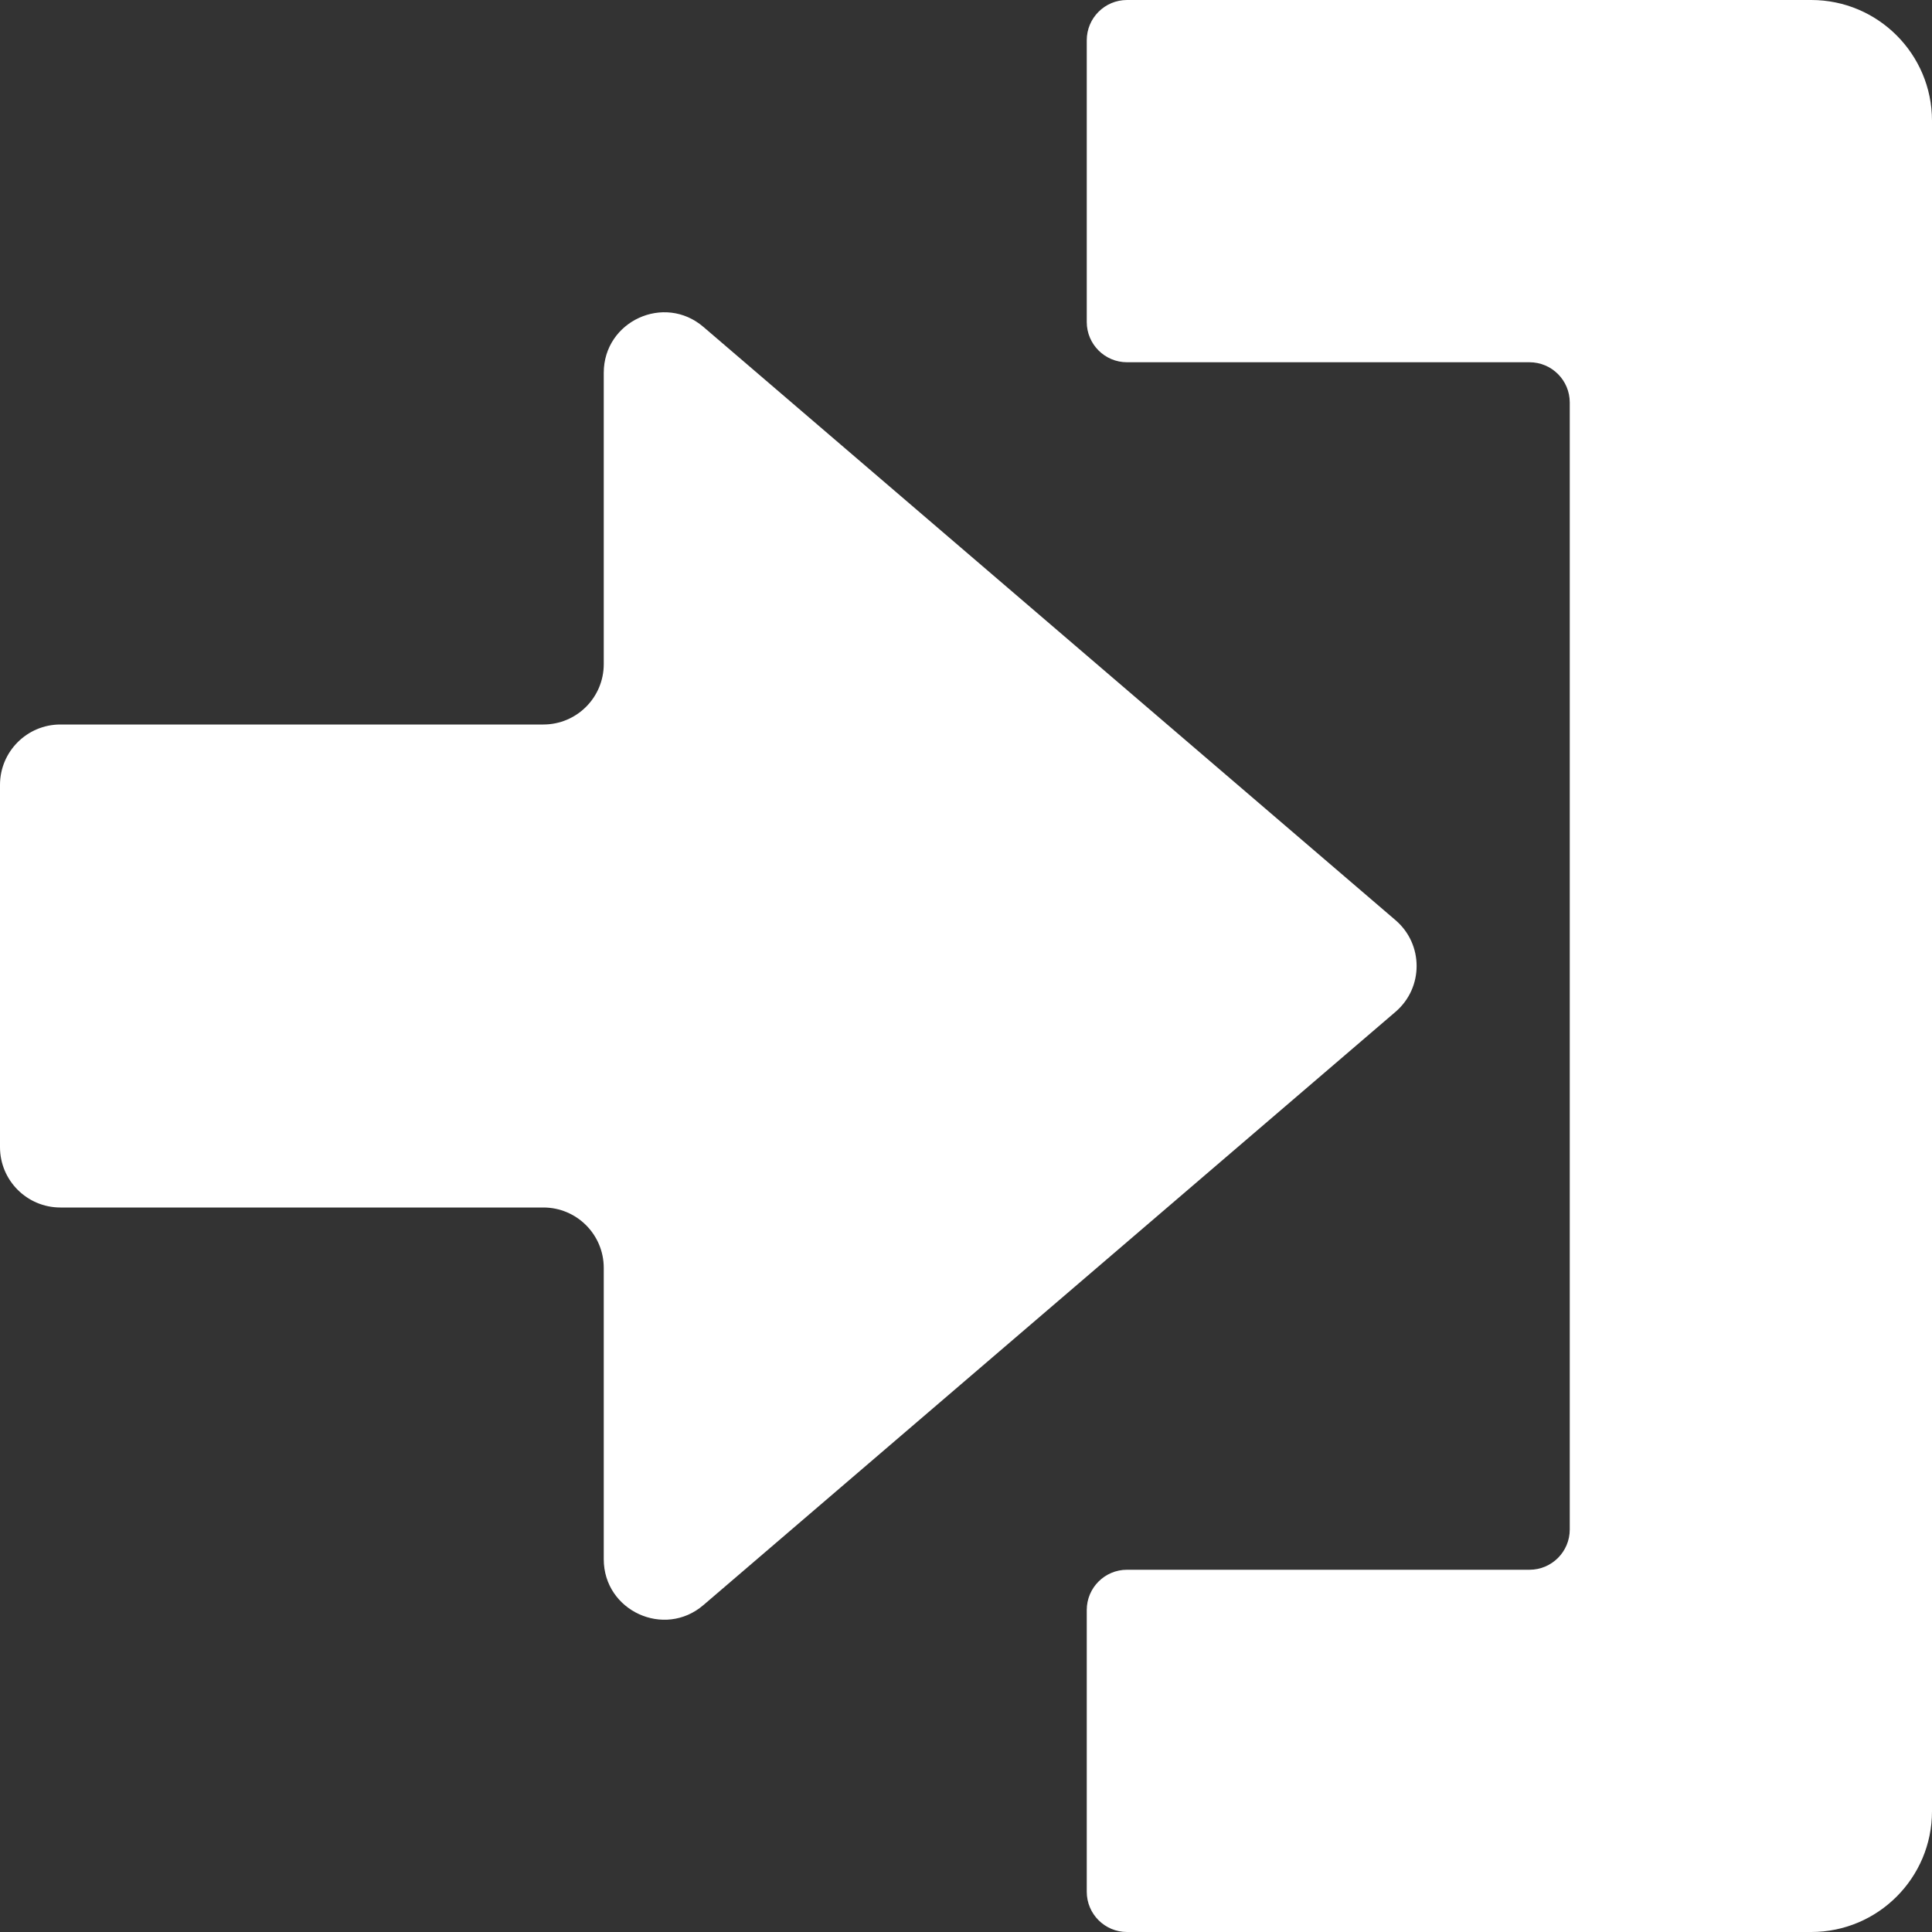 <svg viewBox="0 0 24 24" fill="none" preserveAspectRatio="xMidYMin slice" xmlns="http://www.w3.org/2000/svg">
    <rect x="0" y="0" width="24" height="24" fill="#333333" stroke="none"/>
    <path
        d="M19.5 19C19.5 19.276 19.276 19.5 19 19.5H14C13.724 19.5 13.5 19.724 13.5 20V23.5C13.5 23.776 13.724 24 14 24H22.5C23.328 24 24 23.328 24 22.5V1.5C24 0.672 23.328 0 22.5 0H14C13.724 0 13.5 0.224 13.5 0.5V4C13.5 4.276 13.724 4.5 14 4.5H19C19.276 4.5 19.5 4.724 19.5 5V19Z"
        fill="white" />
    <path
        d="M0 9.75C0 9.336 0.336 9 0.75 9H6.75C7.164 9 7.5 8.664 7.5 8.25V4.631C7.5 3.99 8.252 3.644 8.738 4.061L17.336 11.431C17.685 11.73 17.685 12.27 17.336 12.569L8.738 19.939C8.252 20.356 7.5 20.01 7.5 19.369V15.75C7.5 15.336 7.164 15 6.75 15H0.75C0.336 15 0 14.664 0 14.25V9.75Z"
        fill="white" />
</svg>